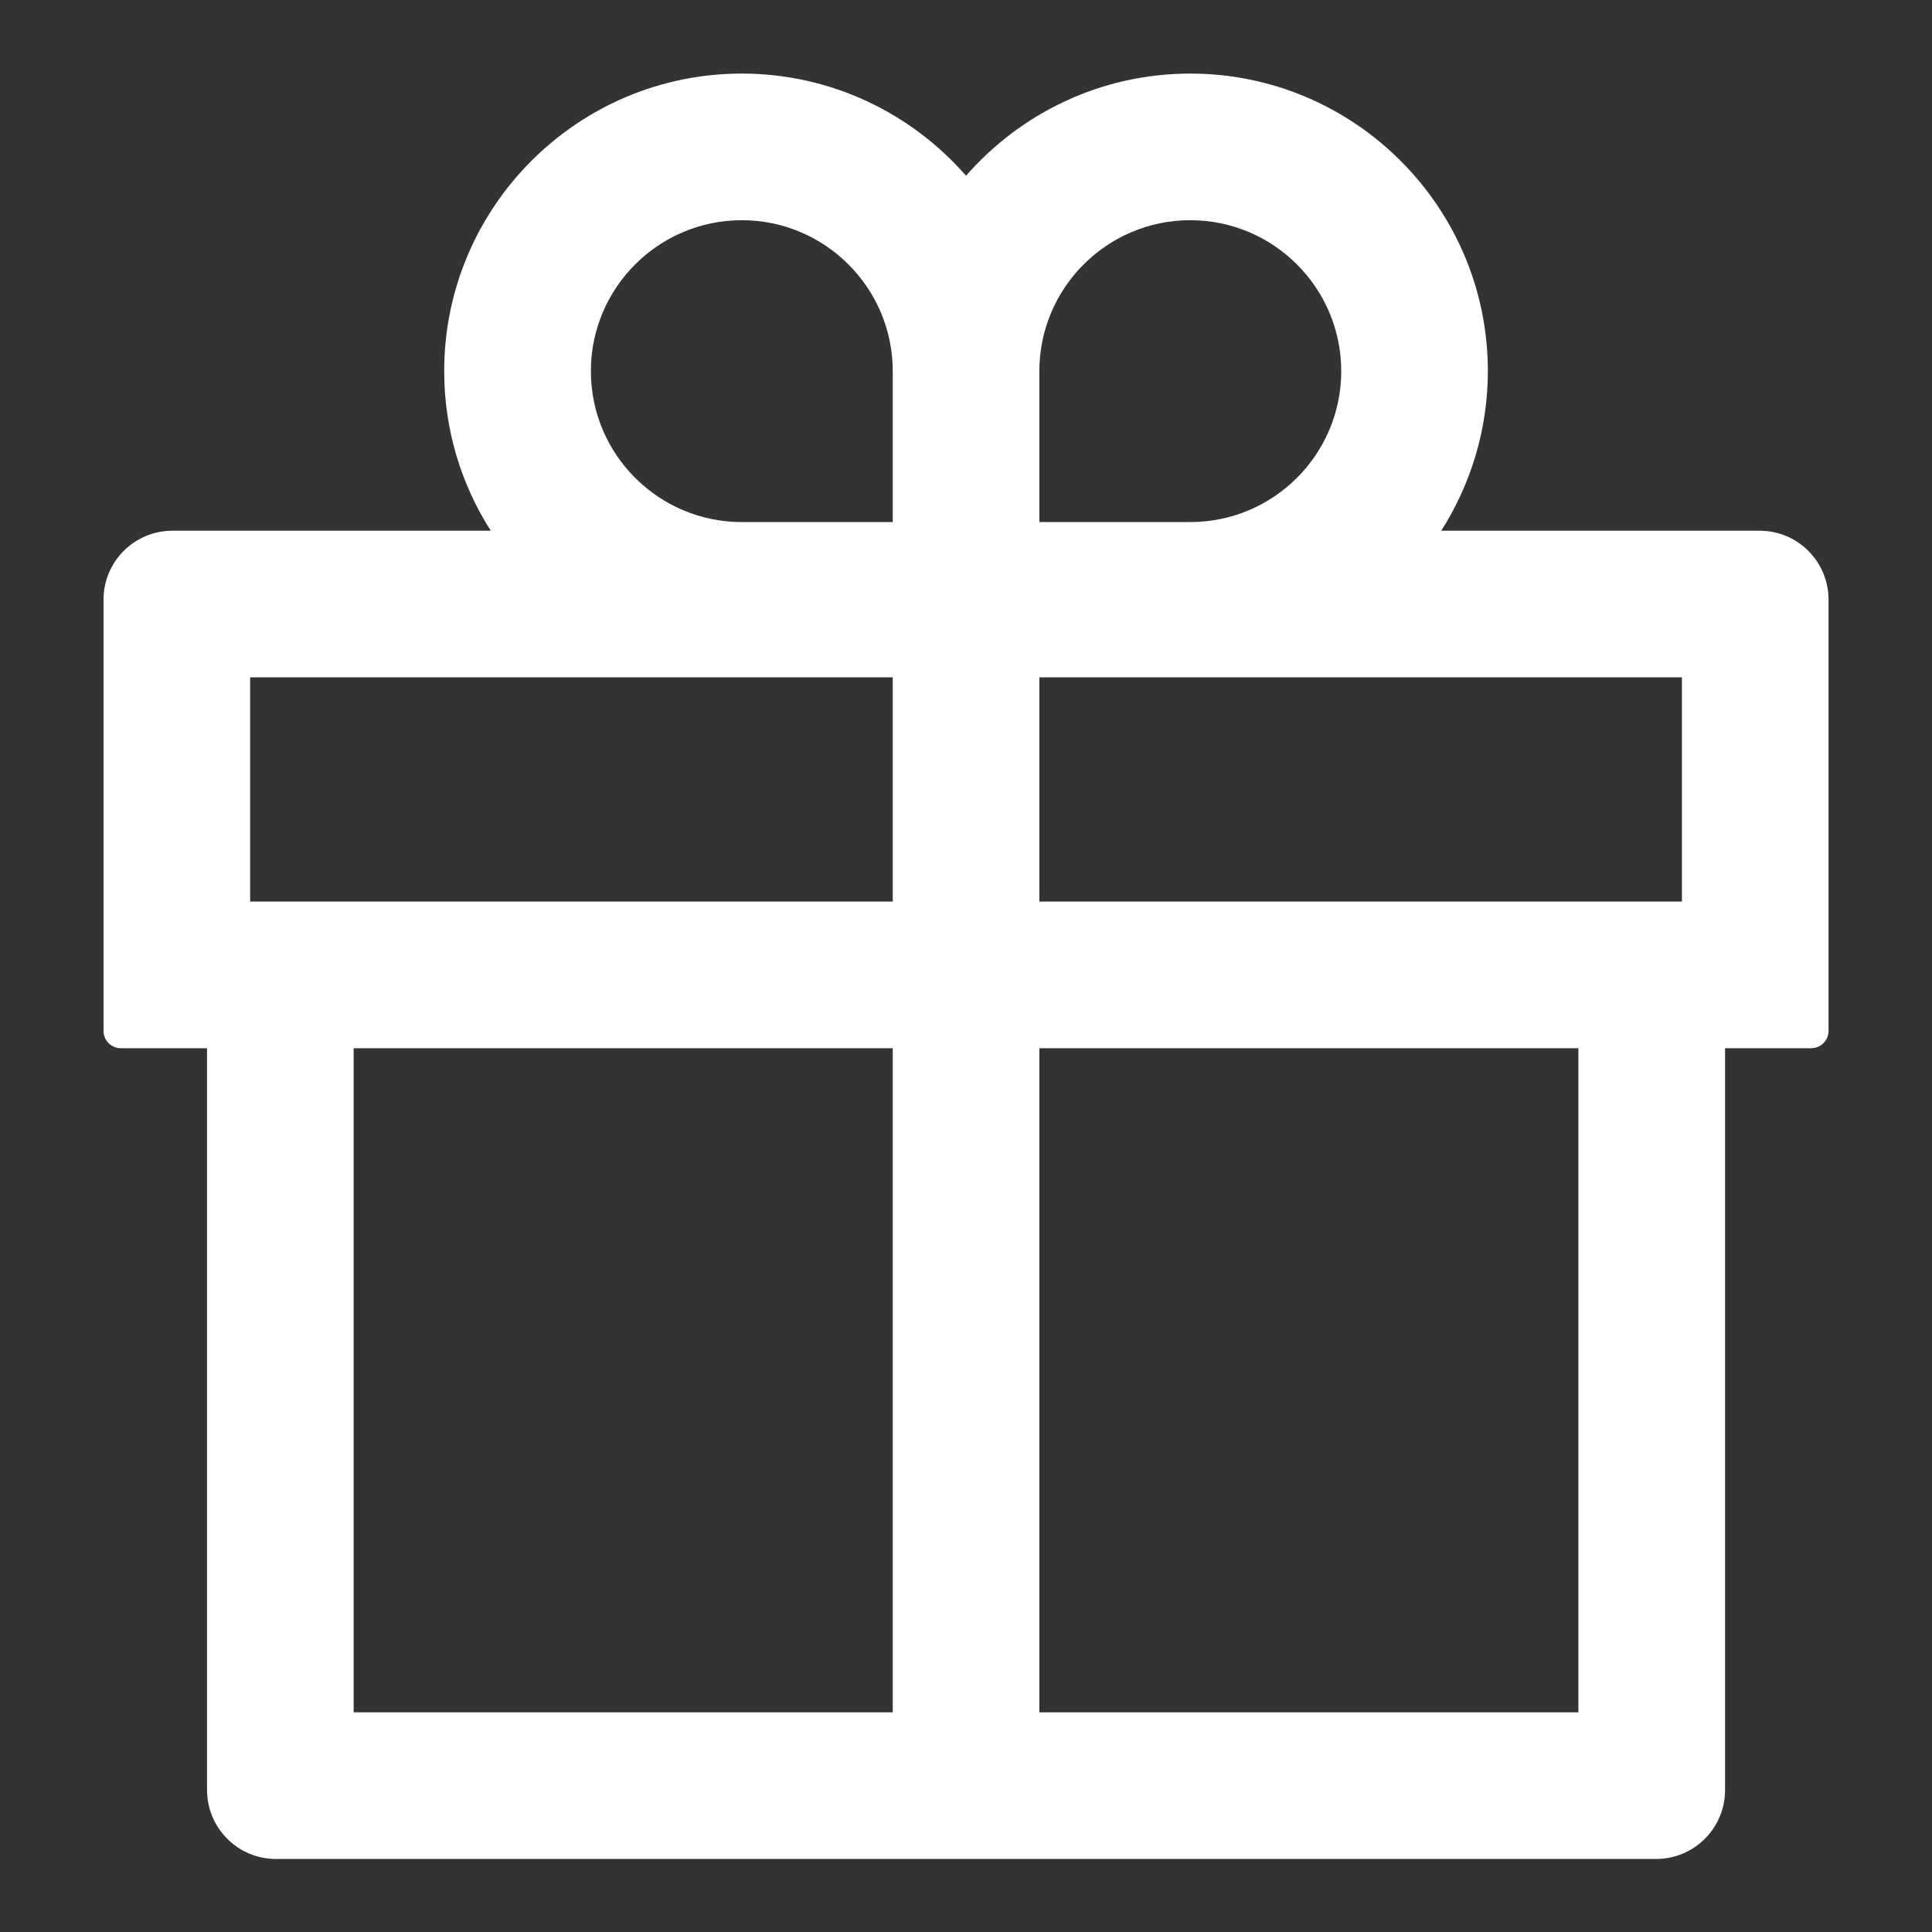 <svg width="36" height="36" viewBox="0 0 36 36" fill="none" xmlns="http://www.w3.org/2000/svg">
<rect x="0" y="0" width="36" height="36" fill="#333333" stroke="none"/>
<path d="M32.786 9.889H26.856C27.402 9.029 27.724 8.008 27.724 6.916C27.724 3.858 25.237 1.371 22.179 1.371C20.516 1.371 19.017 2.11 18.001 3.275C16.984 2.11 15.486 1.371 13.822 1.371C10.764 1.371 8.277 3.858 8.277 6.916C8.277 8.008 8.595 9.029 9.145 9.889H3.215C2.504 9.889 1.929 10.463 1.929 11.175V19.21C1.929 19.387 2.074 19.532 2.251 19.532H3.858V33.353C3.858 34.064 4.432 34.639 5.143 34.639H30.858C31.569 34.639 32.144 34.064 32.144 33.353V19.532H33.751C33.927 19.532 34.072 19.387 34.072 19.21V11.175C34.072 10.463 33.498 9.889 32.786 9.889ZM19.367 6.916C19.367 5.365 20.628 4.103 22.179 4.103C23.73 4.103 24.992 5.365 24.992 6.916C24.992 8.467 23.73 9.728 22.179 9.728H19.367V6.916ZM13.822 4.103C15.373 4.103 16.635 5.365 16.635 6.916V9.728H13.822C12.271 9.728 11.01 8.467 11.01 6.916C11.01 5.365 12.271 4.103 13.822 4.103ZM4.661 16.799V12.621H16.635V16.799H4.661ZM6.59 19.532H16.635V31.907H6.59V19.532ZM29.411 31.907H19.367V19.532H29.411V31.907ZM31.34 16.799H19.367V12.621H31.34V16.799Z" fill="white"/>
</svg>
